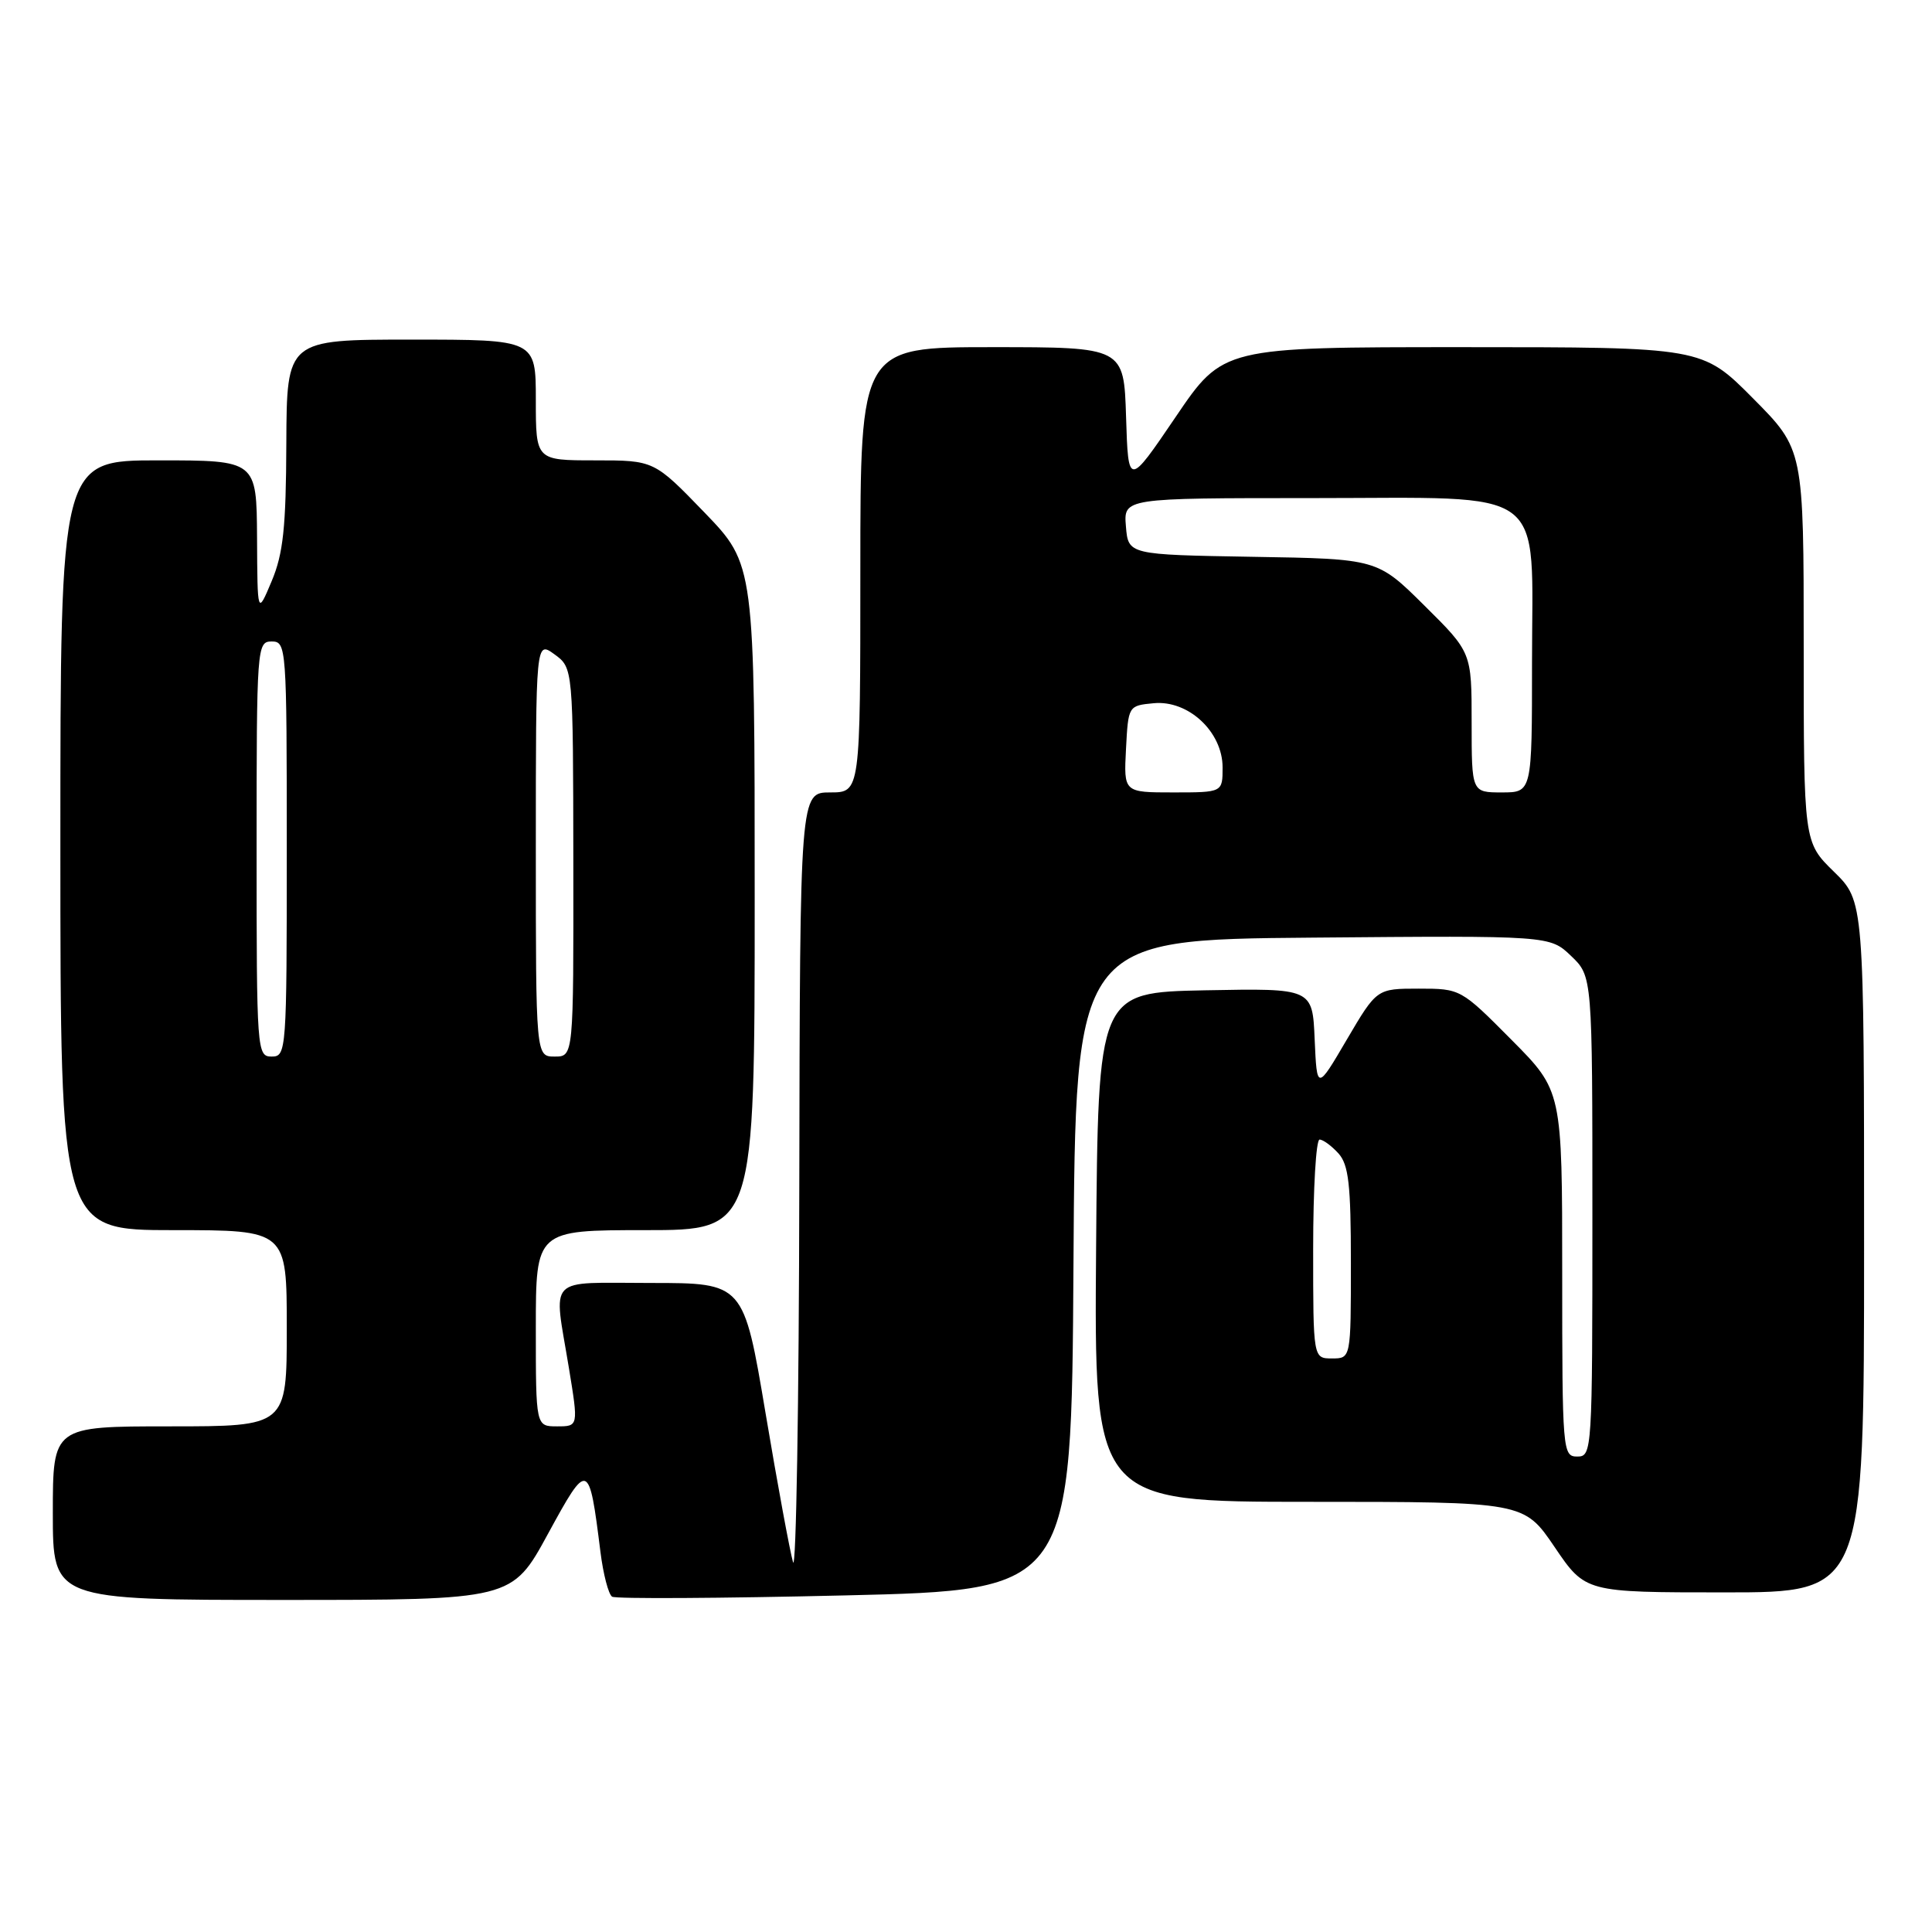 <?xml version="1.0" encoding="UTF-8" standalone="no"?>
<!DOCTYPE svg PUBLIC "-//W3C//DTD SVG 1.1//EN" "http://www.w3.org/Graphics/SVG/1.1/DTD/svg11.dtd" >
<svg xmlns="http://www.w3.org/2000/svg" xmlns:xlink="http://www.w3.org/1999/xlink" version="1.1" viewBox="0 0 256 256">
 <g >
 <path fill="currentColor"
d=" M 72.60 203.26 C 77.92 193.50 78.05 193.54 79.56 205.62 C 79.93 208.59 80.63 211.27 81.11 211.57 C 81.59 211.87 95.49 211.79 111.98 211.40 C 141.98 210.69 141.98 210.69 142.24 167.60 C 142.50 124.50 142.50 124.50 173.93 124.24 C 205.36 123.97 205.36 123.97 208.18 126.67 C 211.00 129.37 211.00 129.37 211.00 161.19 C 211.00 192.33 210.96 193.00 209.00 193.00 C 207.06 193.00 207.00 192.33 207.00 168.78 C 207.00 144.55 207.00 144.55 200.28 137.78 C 193.58 131.03 193.53 131.00 187.99 131.00 C 182.43 131.00 182.43 131.00 178.46 137.75 C 174.50 144.50 174.50 144.50 174.20 137.72 C 173.91 130.95 173.91 130.95 159.70 131.22 C 145.50 131.50 145.50 131.50 145.24 165.25 C 144.97 199.00 144.97 199.00 173.45 199.00 C 201.93 199.00 201.93 199.00 206.00 205.00 C 210.07 211.00 210.07 211.00 228.54 211.00 C 247.00 211.00 247.00 211.00 247.00 165.20 C 247.00 119.41 247.00 119.41 243.00 115.50 C 239.00 111.59 239.00 111.59 239.00 85.57 C 239.00 59.55 239.00 59.55 232.28 52.78 C 225.55 46.00 225.55 46.00 193.80 46.00 C 162.05 46.00 162.05 46.00 155.78 55.25 C 149.50 64.50 149.50 64.50 149.21 55.25 C 148.92 46.00 148.92 46.00 131.46 46.00 C 114.00 46.00 114.00 46.00 114.00 75.50 C 114.00 105.00 114.00 105.00 110.00 105.00 C 106.00 105.00 106.00 105.00 105.91 157.25 C 105.87 185.99 105.49 208.38 105.08 207.00 C 104.68 205.62 103.03 196.74 101.44 187.25 C 98.54 170.00 98.54 170.00 86.27 170.00 C 72.22 170.00 73.34 168.84 75.38 181.25 C 76.65 189.00 76.65 189.00 73.82 189.00 C 71.00 189.00 71.00 189.00 71.00 176.00 C 71.00 163.00 71.00 163.00 85.50 163.00 C 100.00 163.00 100.00 163.00 100.00 118.90 C 100.00 74.81 100.00 74.81 93.34 67.90 C 86.67 61.00 86.67 61.00 78.84 61.00 C 71.00 61.00 71.00 61.00 71.00 53.00 C 71.00 45.00 71.00 45.00 54.50 45.00 C 38.00 45.00 38.00 45.00 37.94 58.75 C 37.90 69.88 37.53 73.36 36.00 77.00 C 34.11 81.50 34.11 81.50 34.06 71.25 C 34.00 61.00 34.00 61.00 21.00 61.00 C 8.00 61.00 8.00 61.00 8.00 112.00 C 8.00 163.00 8.00 163.00 23.00 163.00 C 38.00 163.00 38.00 163.00 38.00 176.00 C 38.00 189.00 38.00 189.00 22.50 189.00 C 7.00 189.00 7.00 189.00 7.00 200.50 C 7.00 212.00 7.00 212.00 37.42 212.00 C 67.84 212.00 67.84 212.00 72.60 203.26 Z  M 174.00 165.50 C 174.00 157.53 174.38 151.00 174.85 151.00 C 175.31 151.00 176.43 151.82 177.35 152.83 C 178.70 154.33 179.00 156.94 179.00 167.33 C 179.00 180.00 179.00 180.00 176.50 180.00 C 174.00 180.00 174.00 180.00 174.00 165.50 Z  M 34.00 112.50 C 34.00 85.67 34.05 85.00 36.00 85.00 C 37.95 85.00 38.00 85.67 38.00 112.50 C 38.00 139.33 37.95 140.00 36.00 140.00 C 34.05 140.00 34.00 139.33 34.00 112.50 Z  M 71.00 112.45 C 71.00 84.91 71.00 84.91 73.47 86.70 C 75.94 88.50 75.94 88.50 75.97 114.25 C 76.00 140.00 76.00 140.00 73.50 140.00 C 71.00 140.00 71.00 140.00 71.00 112.45 Z  M 149.20 99.25 C 149.50 93.52 149.51 93.50 152.87 93.18 C 157.46 92.74 162.00 96.97 162.00 101.69 C 162.00 105.00 162.00 105.00 155.45 105.00 C 148.90 105.00 148.90 105.00 149.20 99.25 Z  M 195.00 95.72 C 195.00 86.44 195.00 86.44 188.75 80.25 C 182.50 74.05 182.50 74.05 166.00 73.78 C 149.50 73.50 149.50 73.50 149.19 69.75 C 148.88 66.00 148.88 66.00 173.77 66.00 C 205.61 66.00 203.00 64.05 203.00 87.81 C 203.00 105.00 203.00 105.00 199.00 105.00 C 195.00 105.00 195.00 105.00 195.00 95.72 Z "/>
</g>
</svg>